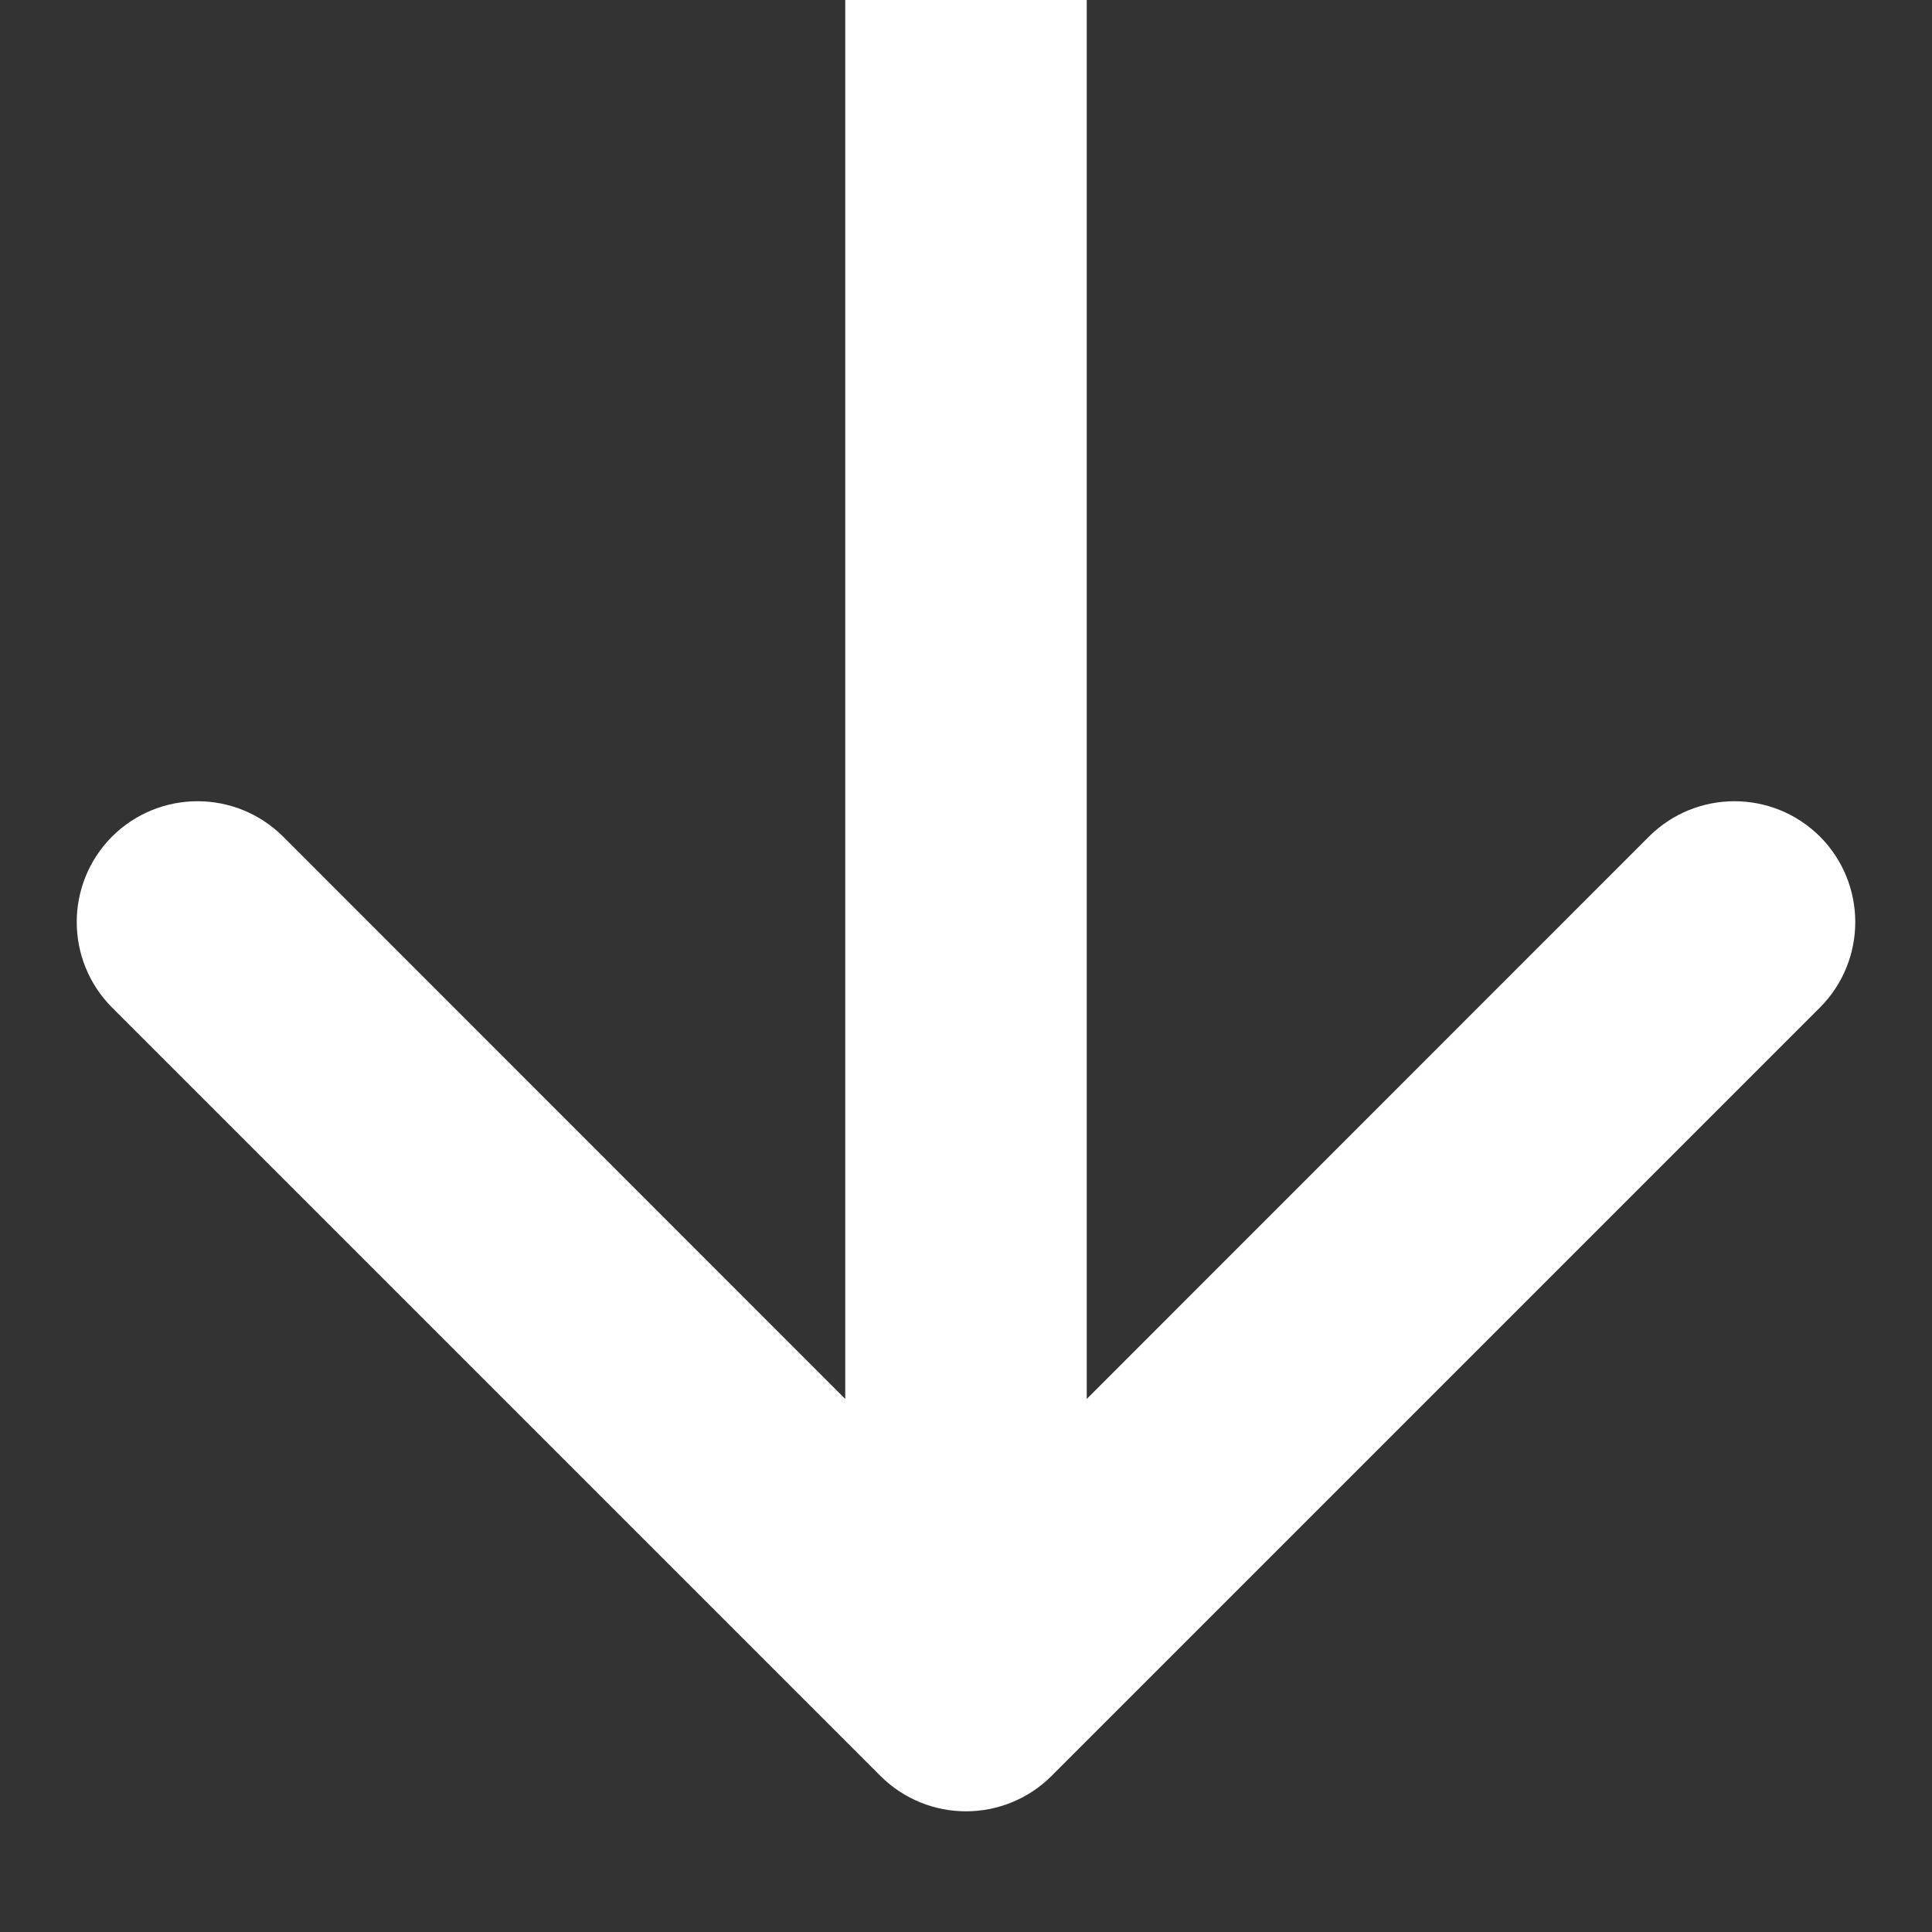 <svg width="8" height="8" viewBox="0 0 8 8" fill="none" xmlns="http://www.w3.org/2000/svg">
<rect x="0" y="0" width="8" height="8" fill="#333333" stroke="none"/>
<path d="M3.646 7.354C3.842 7.549 4.158 7.549 4.354 7.354L7.536 4.172C7.731 3.976 7.731 3.66 7.536 3.464C7.34 3.269 7.024 3.269 6.828 3.464L4 6.293L1.172 3.464C0.976 3.269 0.66 3.269 0.464 3.464C0.269 3.66 0.269 3.976 0.464 4.172L3.646 7.354ZM3.5 0L3.5 7H4.5V0L3.5 0Z" fill="white"/>
</svg>